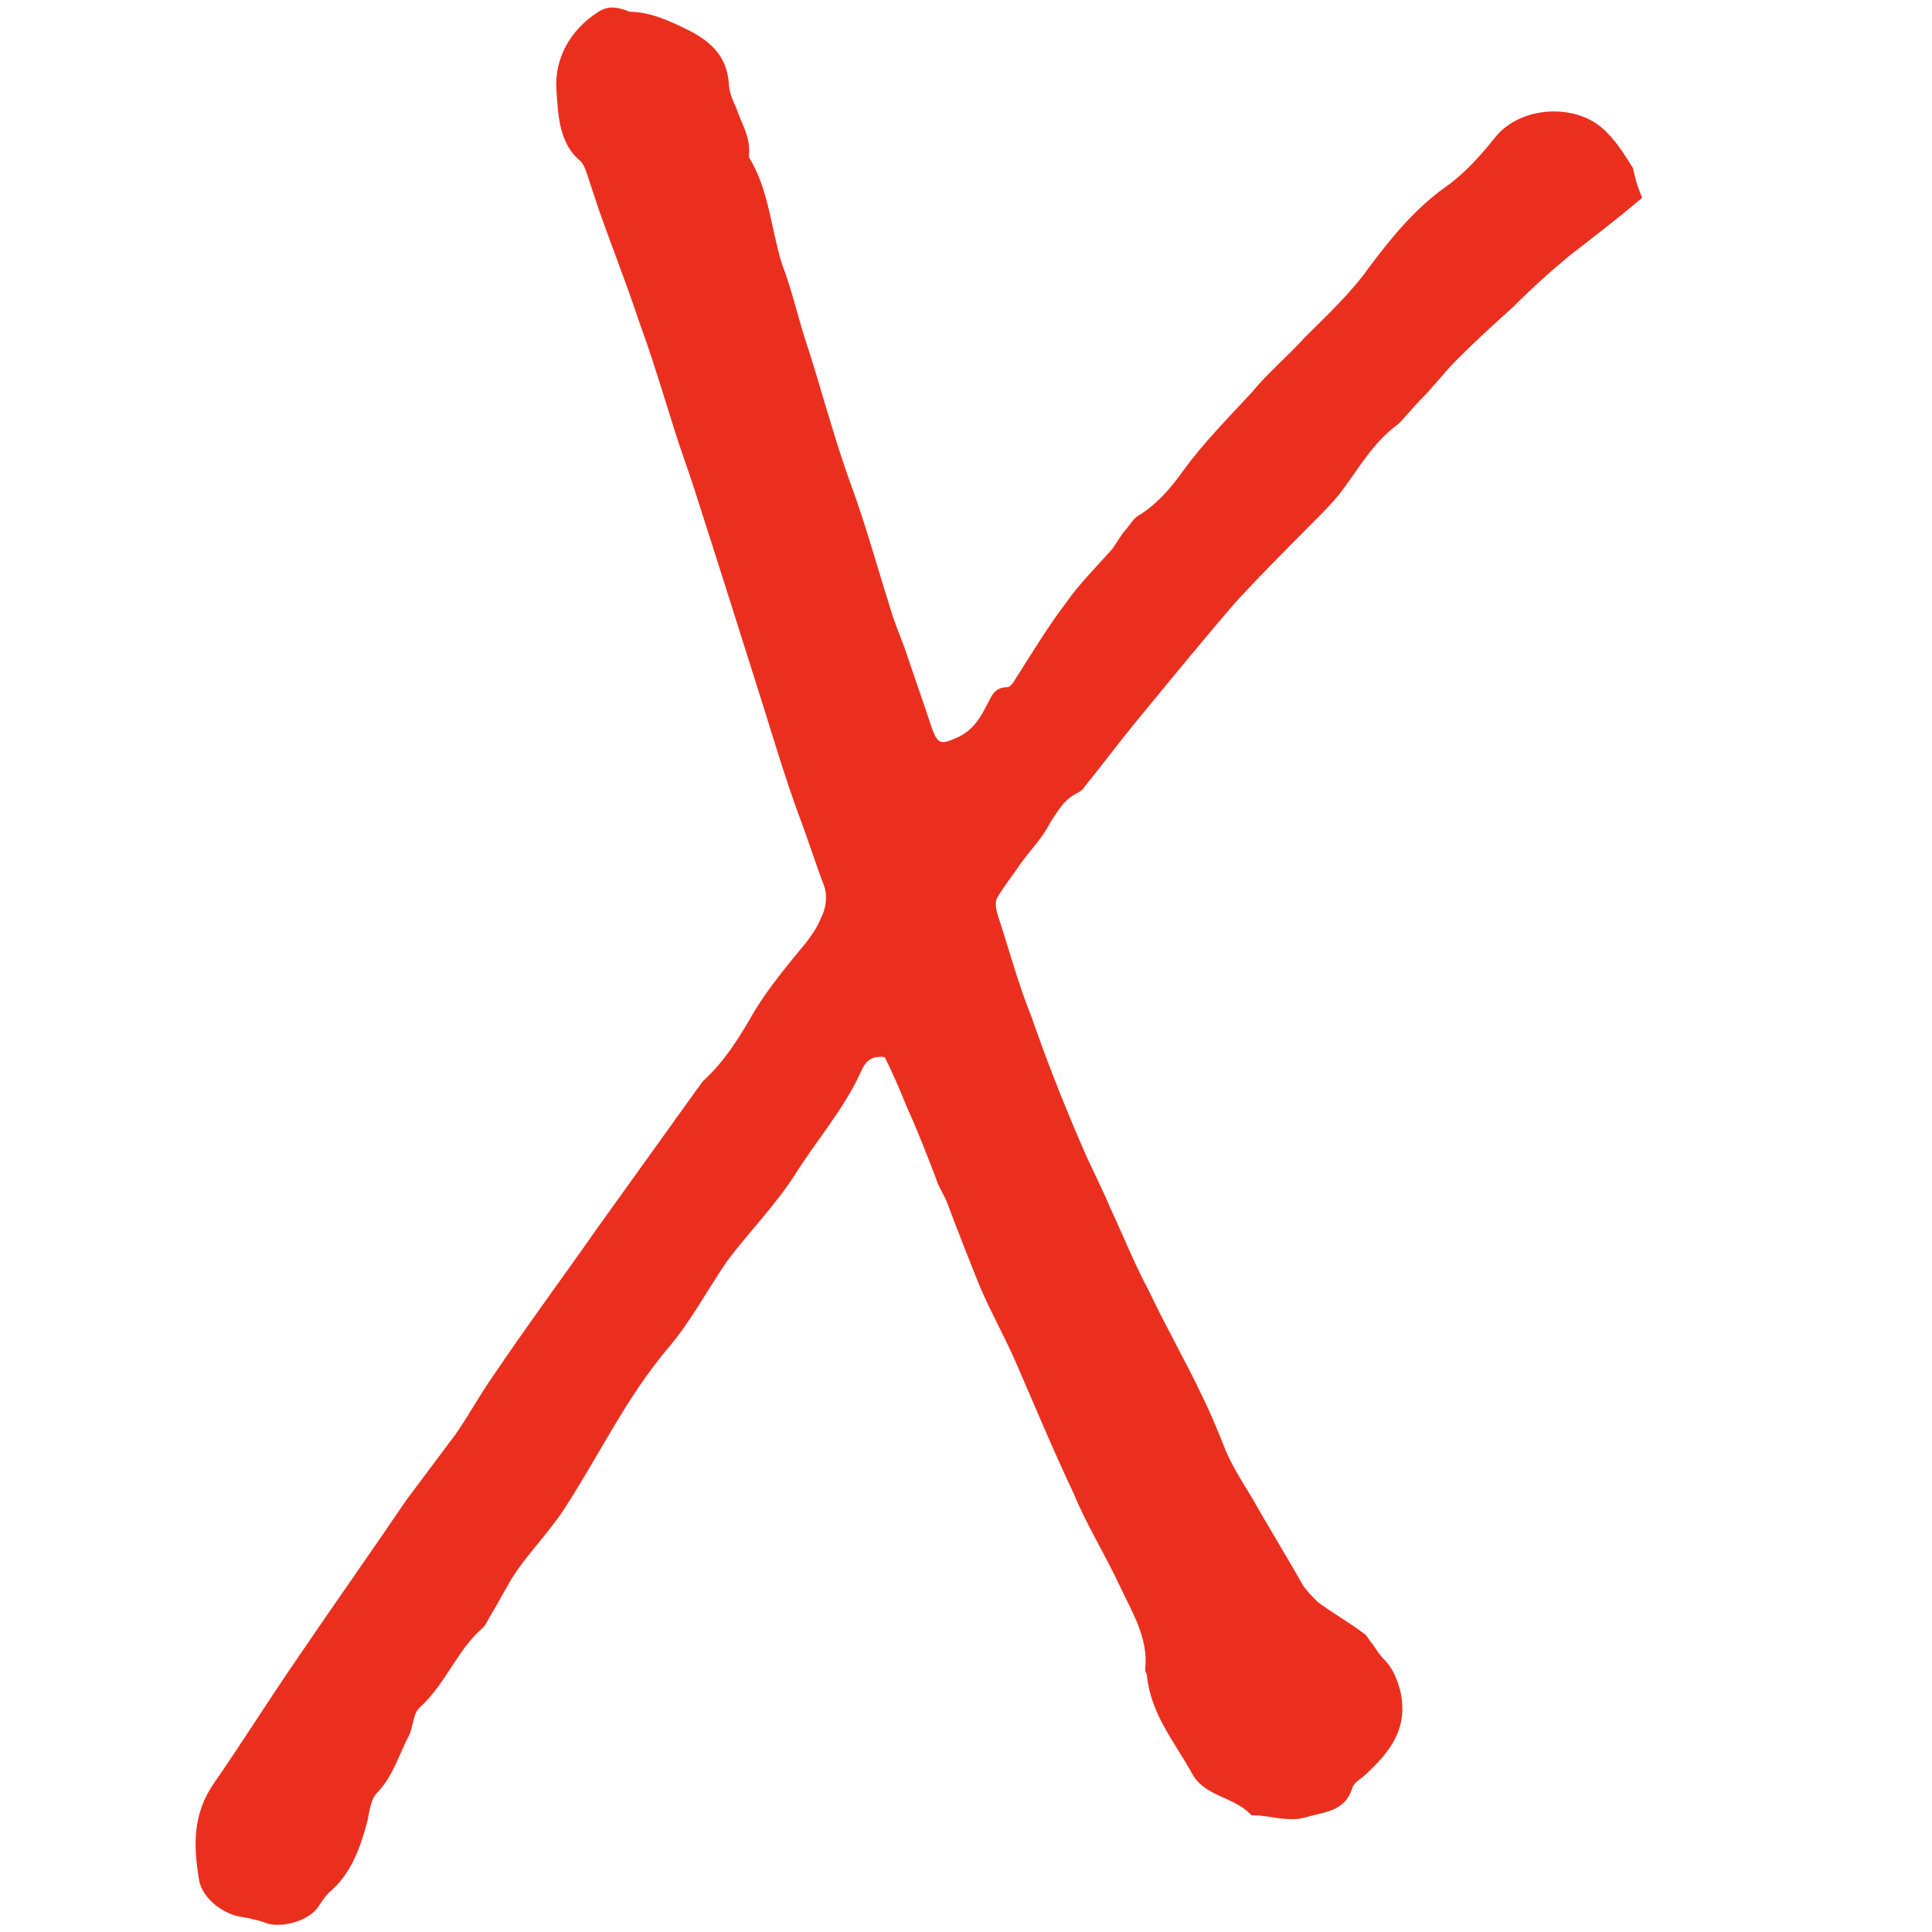 <svg xmlns="http://www.w3.org/2000/svg" xmlns:xlink="http://www.w3.org/1999/xlink" width="100" zoomAndPan="magnify" viewBox="0 0 75 75" height="100" preserveAspectRatio="xMidYMid meet" version="1.0"><defs><clipPath id="857b59cde0"><path d="M 7.5 0 L 63.75 0 L 63.75 75 L 7.5 75 Z M 7.5 0 " clip-rule="nonzero"/></clipPath></defs><g clip-path="url(#857b59cde0)"><path fill="#eb2f1f" d="M 63.75 7.676 C 62.824 8.461 61.898 9.176 60.973 9.887 C 60.191 10.531 59.477 11.176 58.766 11.891 C 58.055 12.531 57.27 13.246 56.559 13.961 C 56.059 14.461 55.633 15.031 55.133 15.531 C 54.852 15.816 54.566 16.176 54.281 16.461 C 53.285 17.176 52.715 18.246 52 19.176 C 51.715 19.531 51.359 19.891 51.004 20.246 C 50.008 21.246 49.012 22.246 48.016 23.32 C 46.66 24.891 45.379 26.461 44.027 28.105 C 43.387 28.891 42.746 29.75 42.105 30.535 C 42.035 30.676 41.891 30.75 41.75 30.82 C 41.25 31.105 41.035 31.535 40.75 31.965 C 40.465 32.535 39.969 33.035 39.613 33.535 C 39.328 33.965 38.973 34.391 38.688 34.891 C 38.617 35.105 38.688 35.391 38.758 35.605 C 39.184 36.895 39.543 38.25 40.039 39.465 C 40.609 41.109 41.25 42.75 41.961 44.395 C 42.316 45.25 42.746 46.035 43.102 46.895 C 43.602 47.965 44.027 49.039 44.598 50.109 C 45.238 51.465 46.02 52.824 46.66 54.18 C 47.016 54.895 47.301 55.609 47.586 56.324 C 47.871 56.969 48.227 57.539 48.582 58.109 C 49.227 59.254 49.938 60.395 50.578 61.539 C 50.719 61.754 50.934 61.969 51.148 62.184 C 51.715 62.609 52.359 62.969 52.926 63.398 C 53.07 63.469 53.141 63.684 53.285 63.824 C 53.426 64.039 53.566 64.254 53.711 64.398 C 54.066 64.754 54.207 65.113 54.352 65.613 C 54.707 67.113 53.926 68.039 53 68.898 C 52.855 69.039 52.57 69.184 52.5 69.398 C 52.215 70.328 51.434 70.328 50.719 70.539 C 50.008 70.754 49.297 70.469 48.656 70.469 L 48.582 70.469 C 47.941 69.754 46.805 69.754 46.305 68.898 C 45.594 67.613 44.668 66.539 44.523 65.039 C 44.523 64.969 44.453 64.898 44.453 64.824 C 44.598 63.609 43.957 62.609 43.457 61.539 C 42.887 60.324 42.176 59.184 41.676 57.969 C 40.895 56.324 40.184 54.609 39.469 52.965 C 39.043 51.965 38.473 50.965 38.047 49.965 C 37.617 48.895 37.191 47.824 36.766 46.68 C 36.621 46.324 36.41 46.035 36.336 45.75 C 35.98 44.824 35.625 43.895 35.199 42.965 C 34.914 42.25 34.629 41.609 34.344 41.035 C 33.703 40.965 33.559 41.32 33.418 41.609 C 32.777 43.035 31.707 44.25 30.855 45.609 C 30.07 46.824 29.074 47.824 28.219 48.965 C 27.438 50.109 26.797 51.324 25.941 52.324 C 24.305 54.254 23.234 56.539 21.883 58.609 C 21.172 59.684 20.246 60.539 19.676 61.609 C 19.461 61.969 19.32 62.254 19.105 62.609 C 18.965 62.824 18.891 63.039 18.75 63.184 C 17.754 64.039 17.324 65.324 16.328 66.254 C 16.043 66.469 16.043 66.969 15.902 67.324 C 15.477 68.113 15.262 68.969 14.621 69.613 C 14.406 69.828 14.336 70.328 14.266 70.684 C 13.98 71.754 13.625 72.754 12.77 73.469 C 12.625 73.613 12.484 73.828 12.34 74.043 C 11.984 74.543 11.059 74.828 10.418 74.684 C 10.062 74.543 9.707 74.469 9.281 74.398 C 8.566 74.254 7.785 73.613 7.715 72.898 C 7.5 71.613 7.5 70.398 8.285 69.254 C 9.422 67.613 10.492 65.898 11.629 64.254 C 12.984 62.254 14.406 60.254 15.758 58.254 C 16.398 57.395 17.043 56.539 17.684 55.68 C 18.18 54.969 18.609 54.18 19.105 53.469 C 20.457 51.465 21.883 49.539 23.234 47.609 C 24.516 45.824 25.801 44.035 27.082 42.25 C 27.152 42.18 27.223 42.035 27.293 41.965 C 28.148 41.18 28.719 40.25 29.289 39.25 C 29.859 38.32 30.57 37.465 31.281 36.605 C 31.496 36.32 31.707 36.035 31.852 35.68 C 32.066 35.25 32.137 34.82 31.992 34.391 C 31.637 33.465 31.352 32.535 30.996 31.605 C 30.5 30.25 30.07 28.82 29.645 27.461 C 28.789 24.746 27.934 22.035 27.082 19.391 C 26.797 18.461 26.441 17.531 26.156 16.605 C 25.727 15.246 25.301 13.816 24.801 12.461 C 24.305 10.961 23.734 9.531 23.234 8.102 C 23.094 7.676 22.949 7.246 22.809 6.816 C 22.738 6.602 22.668 6.387 22.523 6.246 C 21.668 5.531 21.668 4.387 21.598 3.457 C 21.527 2.316 22.098 1.172 23.234 0.457 C 23.664 0.172 24.09 0.316 24.445 0.457 C 25.23 0.457 26.012 0.816 26.727 1.172 C 27.578 1.602 28.219 2.172 28.293 3.246 C 28.293 3.531 28.434 3.887 28.574 4.172 C 28.789 4.816 29.145 5.316 29.074 6.031 L 29.074 6.102 C 29.859 7.387 29.93 8.887 30.355 10.246 C 30.711 11.176 30.926 12.102 31.211 13.031 C 31.852 14.961 32.352 16.961 33.062 18.891 C 33.633 20.461 34.059 22.035 34.559 23.605 C 34.699 24.105 34.914 24.605 35.125 25.176 C 35.484 26.25 35.84 27.25 36.195 28.32 C 36.41 28.891 36.551 28.891 37.051 28.676 C 37.617 28.461 37.977 28.035 38.258 27.461 C 38.473 27.105 38.543 26.676 39.113 26.676 C 39.184 26.676 39.328 26.535 39.398 26.391 C 40.039 25.391 40.68 24.32 41.391 23.391 C 41.891 22.676 42.531 22.035 43.172 21.32 C 43.316 21.105 43.457 20.891 43.602 20.676 C 43.812 20.461 43.957 20.176 44.168 20.031 C 44.883 19.605 45.449 18.961 45.949 18.246 C 46.734 17.176 47.66 16.246 48.582 15.246 C 49.227 14.461 50.008 13.816 50.648 13.102 C 51.504 12.246 52.43 11.391 53.141 10.387 C 53.996 9.246 54.922 8.102 56.133 7.246 C 56.844 6.746 57.484 6.031 58.055 5.316 C 59.051 4.102 61.117 4.031 62.184 4.961 C 62.684 5.387 63.039 5.961 63.395 6.531 C 63.465 6.887 63.535 7.172 63.75 7.676 Z M 63.75 7.676 " fill-opacity="1" fill-rule="nonzero"/></g></svg>